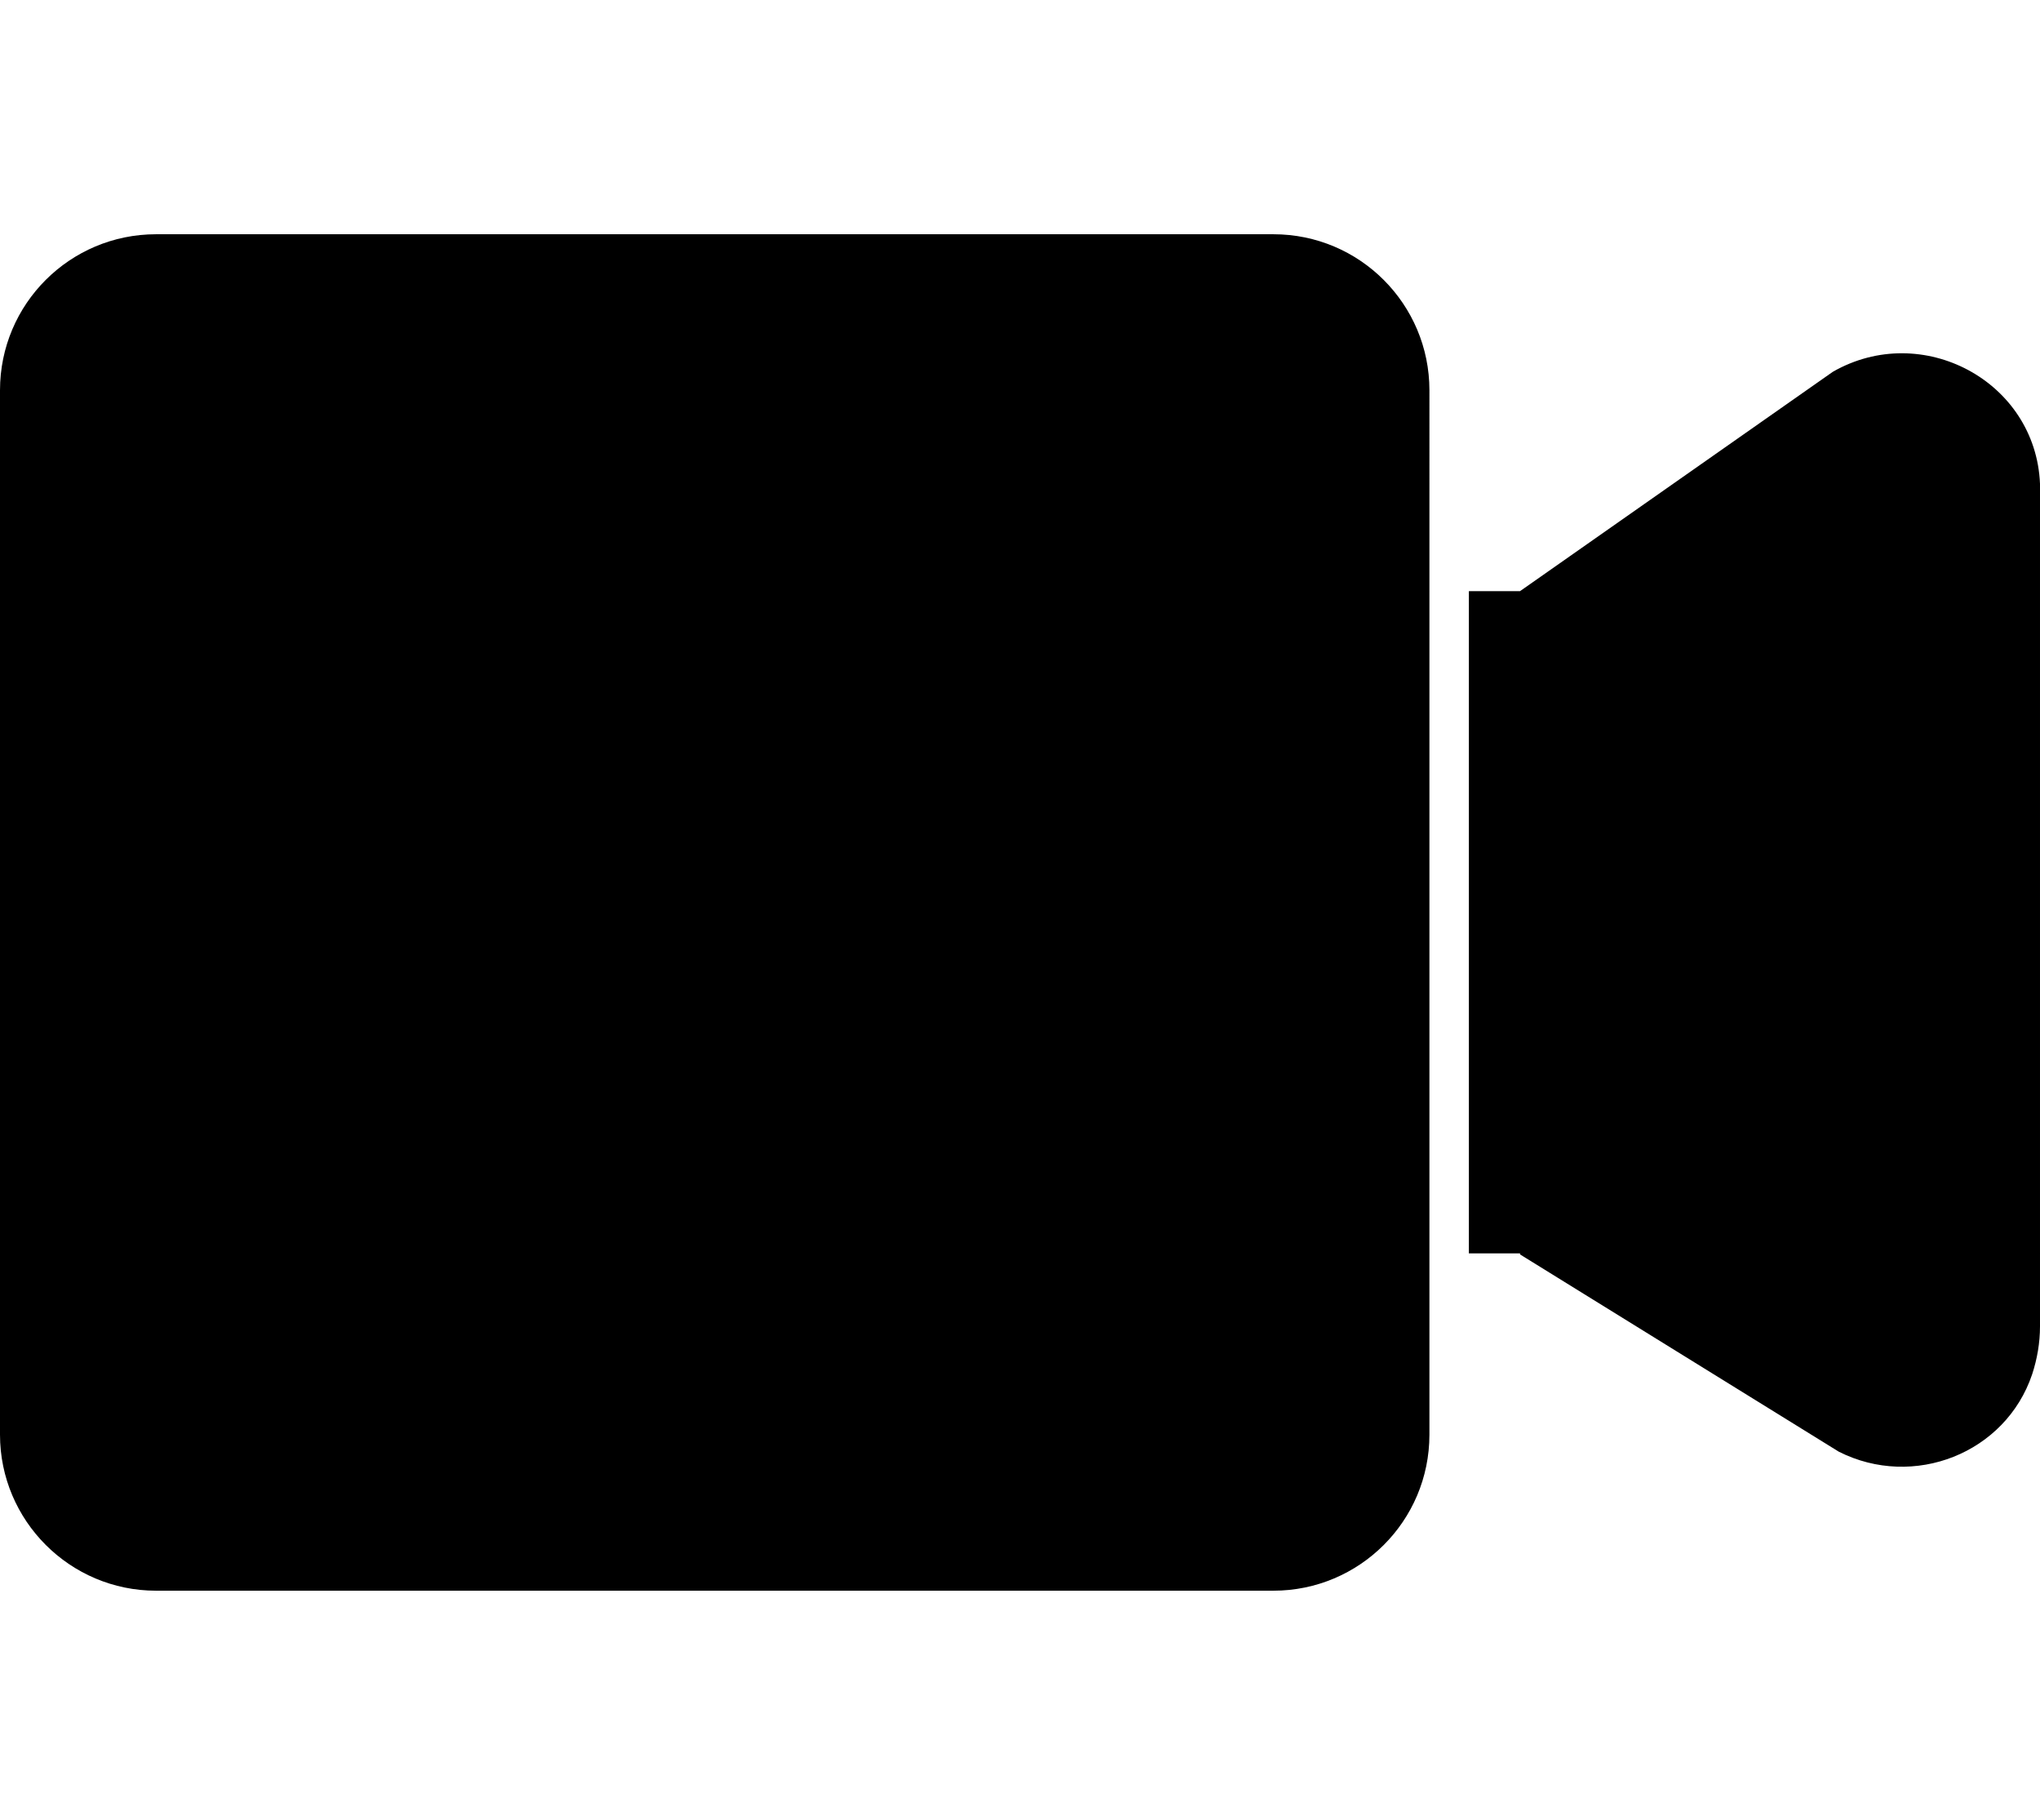 <?xml version="1.0" encoding="utf-8"?>
<!-- Generator: Adobe Illustrator 21.1.0, SVG Export Plug-In . SVG Version: 6.00 Build 0)  -->
<svg version="1.1" id="Layer_4" xmlns="http://www.w3.org/2000/svg" xmlns:xlink="http://www.w3.org/1999/xlink" x="0px" y="0px"
	 viewBox="0 0 574 512" style="enable-background:new 0 0 574 512;" xml:space="preserve">
<path d="M402.2,403.6c0,24.3-19.7,43.9-43.9,43.9H43.9C19.7,447.5,0,427.8,0,403.6V109.8c0-24.3,19.7-43.9,43.9-43.9h314.4
	c24.3,0,43.9,19.7,43.9,43.9V403.6z M574,373.1c0,4.7-0.8,9.2-2.2,13.5c-7.5,22.3-33.4,32.4-54.4,21.8l-89.7-55.5v-0.3h-14.4V166.3
	h14.4l88-61.7c25.1-14.4,57.1,2.6,58.3,31.5c0,0.6,0,1.2,0,1.8V373.1z"/>
</svg>
